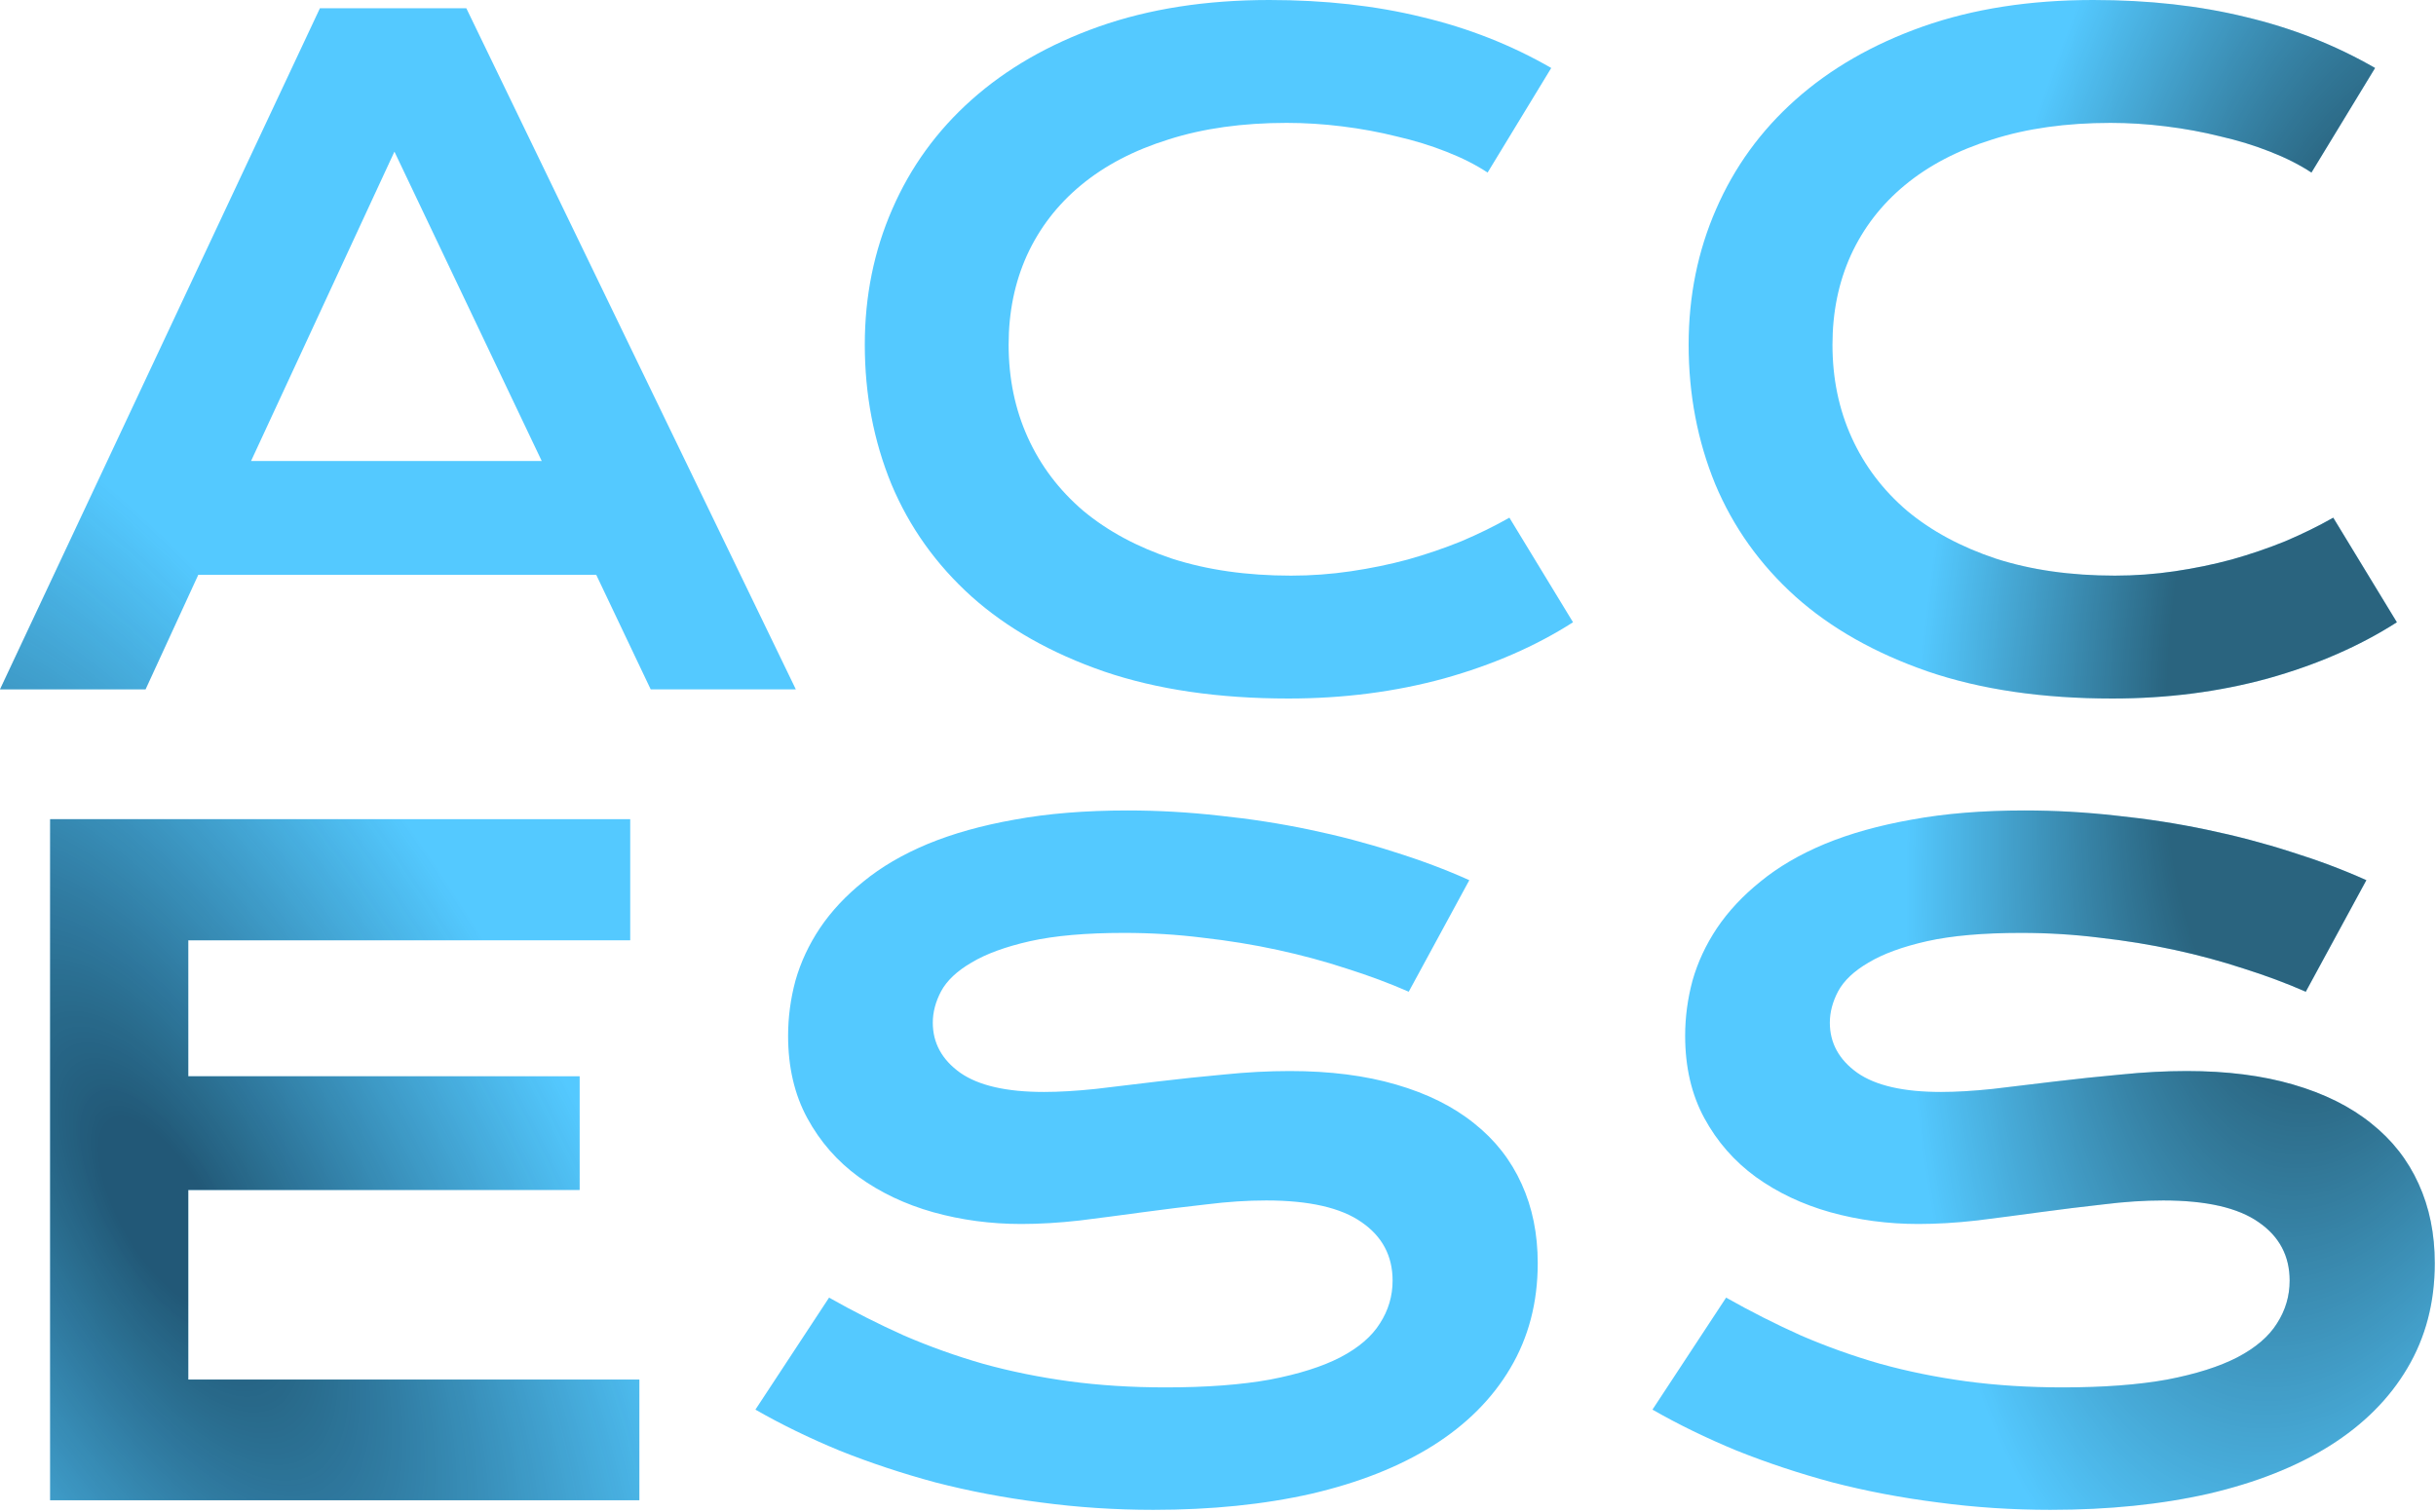 <svg width="841" height="522" viewBox="0 0 841 522" fill="none" xmlns="http://www.w3.org/2000/svg">
<path d="M595.921 448.071C604.447 452.886 613.074 457.249 621.801 461.162C630.629 464.973 639.757 468.234 649.186 470.942C658.615 473.55 668.496 475.556 678.828 476.961C689.26 478.365 700.345 479.067 712.081 479.067C726.225 479.067 738.262 478.164 748.193 476.359C758.124 474.453 766.199 471.895 772.418 468.685C778.738 465.375 783.302 461.463 786.111 456.949C789.02 452.435 790.474 447.519 790.474 442.203C790.474 433.676 786.913 426.956 779.791 422.04C772.669 417.025 761.685 414.517 746.839 414.517C740.319 414.517 733.447 414.968 726.225 415.871C719.003 416.674 711.68 417.576 704.257 418.58C696.934 419.583 689.662 420.536 682.439 421.438C675.317 422.241 668.596 422.642 662.277 422.642C651.744 422.642 641.613 421.288 631.883 418.58C622.253 415.871 613.676 411.809 606.153 406.392C598.73 400.975 592.811 394.204 588.398 386.079C583.984 377.954 581.777 368.474 581.777 357.641C581.777 351.221 582.63 344.851 584.335 338.531C586.141 332.212 588.949 326.193 592.761 320.476C596.673 314.657 601.689 309.291 607.808 304.376C613.927 299.36 621.3 295.047 629.926 291.436C638.654 287.824 648.685 285.016 660.02 283.009C671.455 280.903 684.445 279.85 698.99 279.85C709.523 279.85 720.106 280.451 730.739 281.655C741.372 282.759 751.704 284.364 761.735 286.47C771.866 288.577 781.597 291.135 790.925 294.144C800.254 297.053 808.931 300.313 816.956 303.924L796.041 342.444C789.421 339.535 782.299 336.876 774.675 334.469C767.051 331.961 759.077 329.804 750.751 327.999C742.425 326.193 733.798 324.789 724.871 323.786C716.043 322.682 707.015 322.131 697.787 322.131C684.646 322.131 673.812 323.084 665.286 324.99C656.86 326.895 650.139 329.353 645.124 332.362C640.108 335.271 636.597 338.582 634.591 342.293C632.685 345.904 631.732 349.516 631.732 353.127C631.732 360.149 634.892 365.916 641.211 370.43C647.531 374.844 657.161 377.051 670.101 377.051C675.317 377.051 681.286 376.7 688.006 375.998C694.828 375.195 701.95 374.342 709.373 373.44C716.896 372.537 724.52 371.734 732.244 371.032C740.068 370.23 747.641 369.828 754.964 369.828C768.807 369.828 781.045 371.383 791.678 374.493C802.411 377.603 811.389 382.066 818.611 387.884C825.834 393.602 831.301 400.574 835.012 408.799C838.724 416.924 840.579 426.053 840.579 436.184C840.579 449.726 837.42 461.814 831.1 472.447C824.881 482.979 815.953 491.907 804.317 499.23C792.781 506.452 778.838 511.969 762.487 515.781C746.137 519.492 727.93 521.348 707.868 521.348C694.627 521.348 681.687 520.495 669.048 518.79C656.408 517.185 644.271 514.878 632.635 511.869C621.099 508.759 610.065 505.098 599.532 500.885C589.1 496.571 579.42 491.857 570.492 486.741L595.921 448.071Z" fill="#54C9FF"/>
<path d="M595.921 448.071C604.447 452.886 613.074 457.249 621.801 461.162C630.629 464.973 639.757 468.234 649.186 470.942C658.615 473.55 668.496 475.556 678.828 476.961C689.26 478.365 700.345 479.067 712.081 479.067C726.225 479.067 738.262 478.164 748.193 476.359C758.124 474.453 766.199 471.895 772.418 468.685C778.738 465.375 783.302 461.463 786.111 456.949C789.02 452.435 790.474 447.519 790.474 442.203C790.474 433.676 786.913 426.956 779.791 422.04C772.669 417.025 761.685 414.517 746.839 414.517C740.319 414.517 733.447 414.968 726.225 415.871C719.003 416.674 711.68 417.576 704.257 418.58C696.934 419.583 689.662 420.536 682.439 421.438C675.317 422.241 668.596 422.642 662.277 422.642C651.744 422.642 641.613 421.288 631.883 418.58C622.253 415.871 613.676 411.809 606.153 406.392C598.73 400.975 592.811 394.204 588.398 386.079C583.984 377.954 581.777 368.474 581.777 357.641C581.777 351.221 582.63 344.851 584.335 338.531C586.141 332.212 588.949 326.193 592.761 320.476C596.673 314.657 601.689 309.291 607.808 304.376C613.927 299.36 621.3 295.047 629.926 291.436C638.654 287.824 648.685 285.016 660.02 283.009C671.455 280.903 684.445 279.85 698.99 279.85C709.523 279.85 720.106 280.451 730.739 281.655C741.372 282.759 751.704 284.364 761.735 286.47C771.866 288.577 781.597 291.135 790.925 294.144C800.254 297.053 808.931 300.313 816.956 303.924L796.041 342.444C789.421 339.535 782.299 336.876 774.675 334.469C767.051 331.961 759.077 329.804 750.751 327.999C742.425 326.193 733.798 324.789 724.871 323.786C716.043 322.682 707.015 322.131 697.787 322.131C684.646 322.131 673.812 323.084 665.286 324.99C656.86 326.895 650.139 329.353 645.124 332.362C640.108 335.271 636.597 338.582 634.591 342.293C632.685 345.904 631.732 349.516 631.732 353.127C631.732 360.149 634.892 365.916 641.211 370.43C647.531 374.844 657.161 377.051 670.101 377.051C675.317 377.051 681.286 376.7 688.006 375.998C694.828 375.195 701.95 374.342 709.373 373.44C716.896 372.537 724.52 371.734 732.244 371.032C740.068 370.23 747.641 369.828 754.964 369.828C768.807 369.828 781.045 371.383 791.678 374.493C802.411 377.603 811.389 382.066 818.611 387.884C825.834 393.602 831.301 400.574 835.012 408.799C838.724 416.924 840.579 426.053 840.579 436.184C840.579 449.726 837.42 461.814 831.1 472.447C824.881 482.979 815.953 491.907 804.317 499.23C792.781 506.452 778.838 511.969 762.487 515.781C746.137 519.492 727.93 521.348 707.868 521.348C694.627 521.348 681.687 520.495 669.048 518.79C656.408 517.185 644.271 514.878 632.635 511.869C621.099 508.759 610.065 505.098 599.532 500.885C589.1 496.571 579.42 491.857 570.492 486.741L595.921 448.071Z" fill="url(#paint0_radial_1370_1084)" fill-opacity="0.6"/>
<path d="M595.921 448.071C604.447 452.886 613.074 457.249 621.801 461.162C630.629 464.973 639.757 468.234 649.186 470.942C658.615 473.55 668.496 475.556 678.828 476.961C689.26 478.365 700.345 479.067 712.081 479.067C726.225 479.067 738.262 478.164 748.193 476.359C758.124 474.453 766.199 471.895 772.418 468.685C778.738 465.375 783.302 461.463 786.111 456.949C789.02 452.435 790.474 447.519 790.474 442.203C790.474 433.676 786.913 426.956 779.791 422.04C772.669 417.025 761.685 414.517 746.839 414.517C740.319 414.517 733.447 414.968 726.225 415.871C719.003 416.674 711.68 417.576 704.257 418.58C696.934 419.583 689.662 420.536 682.439 421.438C675.317 422.241 668.596 422.642 662.277 422.642C651.744 422.642 641.613 421.288 631.883 418.58C622.253 415.871 613.676 411.809 606.153 406.392C598.73 400.975 592.811 394.204 588.398 386.079C583.984 377.954 581.777 368.474 581.777 357.641C581.777 351.221 582.63 344.851 584.335 338.531C586.141 332.212 588.949 326.193 592.761 320.476C596.673 314.657 601.689 309.291 607.808 304.376C613.927 299.36 621.3 295.047 629.926 291.436C638.654 287.824 648.685 285.016 660.02 283.009C671.455 280.903 684.445 279.85 698.99 279.85C709.523 279.85 720.106 280.451 730.739 281.655C741.372 282.759 751.704 284.364 761.735 286.47C771.866 288.577 781.597 291.135 790.925 294.144C800.254 297.053 808.931 300.313 816.956 303.924L796.041 342.444C789.421 339.535 782.299 336.876 774.675 334.469C767.051 331.961 759.077 329.804 750.751 327.999C742.425 326.193 733.798 324.789 724.871 323.786C716.043 322.682 707.015 322.131 697.787 322.131C684.646 322.131 673.812 323.084 665.286 324.99C656.86 326.895 650.139 329.353 645.124 332.362C640.108 335.271 636.597 338.582 634.591 342.293C632.685 345.904 631.732 349.516 631.732 353.127C631.732 360.149 634.892 365.916 641.211 370.43C647.531 374.844 657.161 377.051 670.101 377.051C675.317 377.051 681.286 376.7 688.006 375.998C694.828 375.195 701.95 374.342 709.373 373.44C716.896 372.537 724.52 371.734 732.244 371.032C740.068 370.23 747.641 369.828 754.964 369.828C768.807 369.828 781.045 371.383 791.678 374.493C802.411 377.603 811.389 382.066 818.611 387.884C825.834 393.602 831.301 400.574 835.012 408.799C838.724 416.924 840.579 426.053 840.579 436.184C840.579 449.726 837.42 461.814 831.1 472.447C824.881 482.979 815.953 491.907 804.317 499.23C792.781 506.452 778.838 511.969 762.487 515.781C746.137 519.492 727.93 521.348 707.868 521.348C694.627 521.348 681.687 520.495 669.048 518.79C656.408 517.185 644.271 514.878 632.635 511.869C621.099 508.759 610.065 505.098 599.532 500.885C589.1 496.571 579.42 491.857 570.492 486.741L595.921 448.071Z" fill="url(#paint1_radial_1370_1084)" fill-opacity="0.5"/>
<path d="M286.226 448.071C294.752 452.886 303.379 457.249 312.106 461.162C320.933 464.973 330.062 468.234 339.491 470.942C348.92 473.55 358.801 475.556 369.133 476.961C379.565 478.365 390.649 479.067 402.386 479.067C416.53 479.067 428.567 478.164 438.498 476.359C448.428 474.453 456.503 471.895 462.723 468.685C469.042 465.375 473.606 461.463 476.415 456.949C479.324 452.435 480.779 447.519 480.779 442.203C480.779 433.676 477.218 426.956 470.096 422.04C462.974 417.025 451.989 414.517 437.143 414.517C430.623 414.517 423.752 414.968 416.53 415.871C409.307 416.674 401.984 417.576 394.561 418.58C387.239 419.583 379.966 420.536 372.744 421.438C365.622 422.241 358.901 422.642 352.581 422.642C342.049 422.642 331.917 421.288 322.187 418.58C312.557 415.871 303.981 411.809 296.457 406.392C289.034 400.975 283.116 394.204 278.702 386.079C274.289 377.954 272.082 368.474 272.082 357.641C272.082 351.221 272.934 344.851 274.64 338.531C276.445 332.212 279.254 326.193 283.066 320.476C286.978 314.657 291.994 309.291 298.113 304.376C304.232 299.36 311.604 295.047 320.231 291.436C328.958 287.824 338.989 285.016 350.324 283.009C361.76 280.903 374.75 279.85 389.295 279.85C399.828 279.85 410.411 280.451 421.044 281.655C431.676 282.759 442.009 284.364 452.04 286.47C462.171 288.577 471.901 291.135 481.23 294.144C490.559 297.053 499.236 300.313 507.261 303.924L486.346 342.444C479.725 339.535 472.603 336.876 464.98 334.469C457.356 331.961 449.381 329.804 441.056 327.999C432.73 326.193 424.103 324.789 415.175 323.786C406.348 322.682 397.32 322.131 388.091 322.131C374.951 322.131 364.117 323.084 355.591 324.99C347.165 326.895 340.444 329.353 335.428 332.362C330.413 335.271 326.902 338.582 324.896 342.293C322.99 345.904 322.037 349.516 322.037 353.127C322.037 360.149 325.196 365.916 331.516 370.43C337.836 374.844 347.465 377.051 360.406 377.051C365.622 377.051 371.59 376.7 378.311 375.998C385.132 375.195 392.254 374.342 399.677 373.44C407.201 372.537 414.824 371.734 422.548 371.032C430.372 370.23 437.946 369.828 445.269 369.828C459.112 369.828 471.349 371.383 481.982 374.493C492.716 377.603 501.694 382.066 508.916 387.884C516.138 393.602 521.605 400.574 525.317 408.799C529.028 416.924 530.884 426.053 530.884 436.184C530.884 449.726 527.724 461.814 521.405 472.447C515.185 482.979 506.258 491.907 494.622 499.23C483.086 506.452 469.143 511.969 452.792 515.781C436.441 519.492 418.235 521.348 398.173 521.348C384.932 521.348 371.992 520.495 359.352 518.79C346.713 517.185 334.576 514.878 322.939 511.869C311.404 508.759 300.37 505.098 289.837 500.885C279.405 496.571 269.725 491.857 260.797 486.741L286.226 448.071Z" fill="#54C9FF"/>
<path d="M286.226 448.071C294.752 452.886 303.379 457.249 312.106 461.162C320.933 464.973 330.062 468.234 339.491 470.942C348.92 473.55 358.801 475.556 369.133 476.961C379.565 478.365 390.649 479.067 402.386 479.067C416.53 479.067 428.567 478.164 438.498 476.359C448.428 474.453 456.503 471.895 462.723 468.685C469.042 465.375 473.606 461.463 476.415 456.949C479.324 452.435 480.779 447.519 480.779 442.203C480.779 433.676 477.218 426.956 470.096 422.04C462.974 417.025 451.989 414.517 437.143 414.517C430.623 414.517 423.752 414.968 416.53 415.871C409.307 416.674 401.984 417.576 394.561 418.58C387.239 419.583 379.966 420.536 372.744 421.438C365.622 422.241 358.901 422.642 352.581 422.642C342.049 422.642 331.917 421.288 322.187 418.58C312.557 415.871 303.981 411.809 296.457 406.392C289.034 400.975 283.116 394.204 278.702 386.079C274.289 377.954 272.082 368.474 272.082 357.641C272.082 351.221 272.934 344.851 274.64 338.531C276.445 332.212 279.254 326.193 283.066 320.476C286.978 314.657 291.994 309.291 298.113 304.376C304.232 299.36 311.604 295.047 320.231 291.436C328.958 287.824 338.989 285.016 350.324 283.009C361.76 280.903 374.75 279.85 389.295 279.85C399.828 279.85 410.411 280.451 421.044 281.655C431.676 282.759 442.009 284.364 452.04 286.47C462.171 288.577 471.901 291.135 481.23 294.144C490.559 297.053 499.236 300.313 507.261 303.924L486.346 342.444C479.725 339.535 472.603 336.876 464.98 334.469C457.356 331.961 449.381 329.804 441.056 327.999C432.73 326.193 424.103 324.789 415.175 323.786C406.348 322.682 397.32 322.131 388.091 322.131C374.951 322.131 364.117 323.084 355.591 324.99C347.165 326.895 340.444 329.353 335.428 332.362C330.413 335.271 326.902 338.582 324.896 342.293C322.99 345.904 322.037 349.516 322.037 353.127C322.037 360.149 325.196 365.916 331.516 370.43C337.836 374.844 347.465 377.051 360.406 377.051C365.622 377.051 371.59 376.7 378.311 375.998C385.132 375.195 392.254 374.342 399.677 373.44C407.201 372.537 414.824 371.734 422.548 371.032C430.372 370.23 437.946 369.828 445.269 369.828C459.112 369.828 471.349 371.383 481.982 374.493C492.716 377.603 501.694 382.066 508.916 387.884C516.138 393.602 521.605 400.574 525.317 408.799C529.028 416.924 530.884 426.053 530.884 436.184C530.884 449.726 527.724 461.814 521.405 472.447C515.185 482.979 506.258 491.907 494.622 499.23C483.086 506.452 469.143 511.969 452.792 515.781C436.441 519.492 418.235 521.348 398.173 521.348C384.932 521.348 371.992 520.495 359.352 518.79C346.713 517.185 334.576 514.878 322.939 511.869C311.404 508.759 300.37 505.098 289.837 500.885C279.405 496.571 269.725 491.857 260.797 486.741L286.226 448.071Z" fill="url(#paint2_radial_1370_1084)" fill-opacity="0.6"/>
<path d="M286.226 448.071C294.752 452.886 303.379 457.249 312.106 461.162C320.933 464.973 330.062 468.234 339.491 470.942C348.92 473.55 358.801 475.556 369.133 476.961C379.565 478.365 390.649 479.067 402.386 479.067C416.53 479.067 428.567 478.164 438.498 476.359C448.428 474.453 456.503 471.895 462.723 468.685C469.042 465.375 473.606 461.463 476.415 456.949C479.324 452.435 480.779 447.519 480.779 442.203C480.779 433.676 477.218 426.956 470.096 422.04C462.974 417.025 451.989 414.517 437.143 414.517C430.623 414.517 423.752 414.968 416.53 415.871C409.307 416.674 401.984 417.576 394.561 418.58C387.239 419.583 379.966 420.536 372.744 421.438C365.622 422.241 358.901 422.642 352.581 422.642C342.049 422.642 331.917 421.288 322.187 418.58C312.557 415.871 303.981 411.809 296.457 406.392C289.034 400.975 283.116 394.204 278.702 386.079C274.289 377.954 272.082 368.474 272.082 357.641C272.082 351.221 272.934 344.851 274.64 338.531C276.445 332.212 279.254 326.193 283.066 320.476C286.978 314.657 291.994 309.291 298.113 304.376C304.232 299.36 311.604 295.047 320.231 291.436C328.958 287.824 338.989 285.016 350.324 283.009C361.76 280.903 374.75 279.85 389.295 279.85C399.828 279.85 410.411 280.451 421.044 281.655C431.676 282.759 442.009 284.364 452.04 286.47C462.171 288.577 471.901 291.135 481.23 294.144C490.559 297.053 499.236 300.313 507.261 303.924L486.346 342.444C479.725 339.535 472.603 336.876 464.98 334.469C457.356 331.961 449.381 329.804 441.056 327.999C432.73 326.193 424.103 324.789 415.175 323.786C406.348 322.682 397.32 322.131 388.091 322.131C374.951 322.131 364.117 323.084 355.591 324.99C347.165 326.895 340.444 329.353 335.428 332.362C330.413 335.271 326.902 338.582 324.896 342.293C322.99 345.904 322.037 349.516 322.037 353.127C322.037 360.149 325.196 365.916 331.516 370.43C337.836 374.844 347.465 377.051 360.406 377.051C365.622 377.051 371.59 376.7 378.311 375.998C385.132 375.195 392.254 374.342 399.677 373.44C407.201 372.537 414.824 371.734 422.548 371.032C430.372 370.23 437.946 369.828 445.269 369.828C459.112 369.828 471.349 371.383 481.982 374.493C492.716 377.603 501.694 382.066 508.916 387.884C516.138 393.602 521.605 400.574 525.317 408.799C529.028 416.924 530.884 426.053 530.884 436.184C530.884 449.726 527.724 461.814 521.405 472.447C515.185 482.979 506.258 491.907 494.622 499.23C483.086 506.452 469.143 511.969 452.792 515.781C436.441 519.492 418.235 521.348 398.173 521.348C384.932 521.348 371.992 520.495 359.352 518.79C346.713 517.185 334.576 514.878 322.939 511.869C311.404 508.759 300.37 505.098 289.837 500.885C279.405 496.571 269.725 491.857 260.797 486.741L286.226 448.071Z" fill="url(#paint3_radial_1370_1084)" fill-opacity="0.5"/>
<path d="M17.305 282.858H217.575V324.688H65.002V371.634H200.121V410.905H65.002V476.358H220.735V518.037H17.305V282.858Z" fill="#54C9FF"/>
<path d="M17.305 282.858H217.575V324.688H65.002V371.634H200.121V410.905H65.002V476.358H220.735V518.037H17.305V282.858Z" fill="url(#paint4_radial_1370_1084)" fill-opacity="0.6"/>
<path d="M17.305 282.858H217.575V324.688H65.002V371.634H200.121V410.905H65.002V476.358H220.735V518.037H17.305V282.858Z" fill="url(#paint5_radial_1370_1084)" fill-opacity="0.5"/>
<path d="M582.984 119.019C582.984 102.267 586.144 86.669 592.464 72.224C598.783 57.679 607.912 45.09 619.849 34.457C631.886 23.724 646.531 15.297 663.785 9.178C681.139 3.059 700.749 0 722.617 0C741.777 0 759.331 1.956 775.28 5.868C791.33 9.68 806.226 15.548 819.969 23.473L798.001 59.585C793.888 56.876 789.123 54.469 783.706 52.362C778.39 50.256 772.672 48.5 766.553 47.096C760.535 45.591 754.265 44.438 747.745 43.635C741.325 42.833 734.955 42.431 728.636 42.431C713.389 42.431 699.796 44.337 687.859 48.149C675.922 51.861 665.841 57.127 657.616 63.948C649.49 70.669 643.271 78.744 638.958 88.173C634.745 97.502 632.638 107.784 632.638 119.019C632.638 130.655 634.845 141.338 639.259 151.068C643.672 160.798 650.042 169.225 658.368 176.347C666.794 183.368 677.026 188.885 689.063 192.898C701.201 196.81 714.893 198.766 730.14 198.766C737.062 198.766 743.933 198.265 750.754 197.261C757.575 196.258 764.146 194.904 770.465 193.199C776.885 191.393 783.054 189.287 788.973 186.879C794.891 184.371 800.408 181.663 805.524 178.754L827.492 214.866C814.652 223.091 799.806 229.562 782.954 234.276C766.102 238.89 748.196 241.198 729.238 241.198C705.063 241.198 683.847 238.088 665.59 231.869C647.334 225.549 632.087 216.922 619.849 205.988C607.611 194.954 598.382 182.014 592.163 167.168C586.044 152.222 582.984 136.172 582.984 119.019Z" fill="#54C9FF"/>
<path d="M582.984 119.019C582.984 102.267 586.144 86.669 592.464 72.224C598.783 57.679 607.912 45.09 619.849 34.457C631.886 23.724 646.531 15.297 663.785 9.178C681.139 3.059 700.749 0 722.617 0C741.777 0 759.331 1.956 775.28 5.868C791.33 9.68 806.226 15.548 819.969 23.473L798.001 59.585C793.888 56.876 789.123 54.469 783.706 52.362C778.39 50.256 772.672 48.5 766.553 47.096C760.535 45.591 754.265 44.438 747.745 43.635C741.325 42.833 734.955 42.431 728.636 42.431C713.389 42.431 699.796 44.337 687.859 48.149C675.922 51.861 665.841 57.127 657.616 63.948C649.49 70.669 643.271 78.744 638.958 88.173C634.745 97.502 632.638 107.784 632.638 119.019C632.638 130.655 634.845 141.338 639.259 151.068C643.672 160.798 650.042 169.225 658.368 176.347C666.794 183.368 677.026 188.885 689.063 192.898C701.201 196.81 714.893 198.766 730.14 198.766C737.062 198.766 743.933 198.265 750.754 197.261C757.575 196.258 764.146 194.904 770.465 193.199C776.885 191.393 783.054 189.287 788.973 186.879C794.891 184.371 800.408 181.663 805.524 178.754L827.492 214.866C814.652 223.091 799.806 229.562 782.954 234.276C766.102 238.89 748.196 241.198 729.238 241.198C705.063 241.198 683.847 238.088 665.59 231.869C647.334 225.549 632.087 216.922 619.849 205.988C607.611 194.954 598.382 182.014 592.163 167.168C586.044 152.222 582.984 136.172 582.984 119.019Z" fill="url(#paint6_radial_1370_1084)" fill-opacity="0.6"/>
<path d="M582.984 119.019C582.984 102.267 586.144 86.669 592.464 72.224C598.783 57.679 607.912 45.09 619.849 34.457C631.886 23.724 646.531 15.297 663.785 9.178C681.139 3.059 700.749 0 722.617 0C741.777 0 759.331 1.956 775.28 5.868C791.33 9.68 806.226 15.548 819.969 23.473L798.001 59.585C793.888 56.876 789.123 54.469 783.706 52.362C778.39 50.256 772.672 48.5 766.553 47.096C760.535 45.591 754.265 44.438 747.745 43.635C741.325 42.833 734.955 42.431 728.636 42.431C713.389 42.431 699.796 44.337 687.859 48.149C675.922 51.861 665.841 57.127 657.616 63.948C649.49 70.669 643.271 78.744 638.958 88.173C634.745 97.502 632.638 107.784 632.638 119.019C632.638 130.655 634.845 141.338 639.259 151.068C643.672 160.798 650.042 169.225 658.368 176.347C666.794 183.368 677.026 188.885 689.063 192.898C701.201 196.81 714.893 198.766 730.14 198.766C737.062 198.766 743.933 198.265 750.754 197.261C757.575 196.258 764.146 194.904 770.465 193.199C776.885 191.393 783.054 189.287 788.973 186.879C794.891 184.371 800.408 181.663 805.524 178.754L827.492 214.866C814.652 223.091 799.806 229.562 782.954 234.276C766.102 238.89 748.196 241.198 729.238 241.198C705.063 241.198 683.847 238.088 665.59 231.869C647.334 225.549 632.087 216.922 619.849 205.988C607.611 194.954 598.382 182.014 592.163 167.168C586.044 152.222 582.984 136.172 582.984 119.019Z" fill="url(#paint7_radial_1370_1084)" fill-opacity="0.5"/>
<path d="M298.562 119.019C298.562 102.267 301.722 86.669 308.042 72.224C314.361 57.679 323.49 45.09 335.427 34.457C347.464 23.724 362.109 15.297 379.363 9.178C396.717 3.059 416.327 0 438.195 0C457.355 0 474.909 1.956 490.859 5.868C506.908 9.68 521.804 15.548 535.547 23.473L513.579 59.585C509.466 56.876 504.701 54.469 499.285 52.362C493.968 50.256 488.25 48.5 482.131 47.096C476.113 45.591 469.843 44.438 463.323 43.635C456.903 42.833 450.534 42.431 444.214 42.431C428.967 42.431 415.375 44.337 403.438 48.149C391.501 51.861 381.419 57.127 373.194 63.948C365.069 70.669 358.849 78.744 354.536 88.173C350.323 97.502 348.216 107.784 348.216 119.019C348.216 130.655 350.423 141.338 354.837 151.068C359.251 160.798 365.62 169.225 373.946 176.347C382.372 183.368 392.604 188.885 404.641 192.898C416.779 196.81 430.471 198.766 445.719 198.766C452.64 198.766 459.511 198.265 466.332 197.261C473.154 196.258 479.724 194.904 486.044 193.199C492.463 191.393 498.633 189.287 504.551 186.879C510.469 184.371 515.986 181.663 521.102 178.754L543.07 214.866C530.231 223.091 515.385 229.562 498.532 234.276C481.68 238.89 463.775 241.198 444.816 241.198C420.641 241.198 399.425 238.088 381.169 231.869C362.912 225.549 347.665 216.922 335.427 205.988C323.189 194.954 313.96 182.014 307.741 167.168C301.622 152.222 298.562 136.172 298.562 119.019Z" fill="#54C9FF"/>
<path d="M298.562 119.019C298.562 102.267 301.722 86.669 308.042 72.224C314.361 57.679 323.49 45.09 335.427 34.457C347.464 23.724 362.109 15.297 379.363 9.178C396.717 3.059 416.327 0 438.195 0C457.355 0 474.909 1.956 490.859 5.868C506.908 9.68 521.804 15.548 535.547 23.473L513.579 59.585C509.466 56.876 504.701 54.469 499.285 52.362C493.968 50.256 488.25 48.5 482.131 47.096C476.113 45.591 469.843 44.438 463.323 43.635C456.903 42.833 450.534 42.431 444.214 42.431C428.967 42.431 415.375 44.337 403.438 48.149C391.501 51.861 381.419 57.127 373.194 63.948C365.069 70.669 358.849 78.744 354.536 88.173C350.323 97.502 348.216 107.784 348.216 119.019C348.216 130.655 350.423 141.338 354.837 151.068C359.251 160.798 365.62 169.225 373.946 176.347C382.372 183.368 392.604 188.885 404.641 192.898C416.779 196.81 430.471 198.766 445.719 198.766C452.64 198.766 459.511 198.265 466.332 197.261C473.154 196.258 479.724 194.904 486.044 193.199C492.463 191.393 498.633 189.287 504.551 186.879C510.469 184.371 515.986 181.663 521.102 178.754L543.07 214.866C530.231 223.091 515.385 229.562 498.532 234.276C481.68 238.89 463.775 241.198 444.816 241.198C420.641 241.198 399.425 238.088 381.169 231.869C362.912 225.549 347.665 216.922 335.427 205.988C323.189 194.954 313.96 182.014 307.741 167.168C301.622 152.222 298.562 136.172 298.562 119.019Z" fill="url(#paint8_radial_1370_1084)" fill-opacity="0.6"/>
<path d="M298.562 119.019C298.562 102.267 301.722 86.669 308.042 72.224C314.361 57.679 323.49 45.09 335.427 34.457C347.464 23.724 362.109 15.297 379.363 9.178C396.717 3.059 416.327 0 438.195 0C457.355 0 474.909 1.956 490.859 5.868C506.908 9.68 521.804 15.548 535.547 23.473L513.579 59.585C509.466 56.876 504.701 54.469 499.285 52.362C493.968 50.256 488.25 48.5 482.131 47.096C476.113 45.591 469.843 44.438 463.323 43.635C456.903 42.833 450.534 42.431 444.214 42.431C428.967 42.431 415.375 44.337 403.438 48.149C391.501 51.861 381.419 57.127 373.194 63.948C365.069 70.669 358.849 78.744 354.536 88.173C350.323 97.502 348.216 107.784 348.216 119.019C348.216 130.655 350.423 141.338 354.837 151.068C359.251 160.798 365.62 169.225 373.946 176.347C382.372 183.368 392.604 188.885 404.641 192.898C416.779 196.81 430.471 198.766 445.719 198.766C452.64 198.766 459.511 198.265 466.332 197.261C473.154 196.258 479.724 194.904 486.044 193.199C492.463 191.393 498.633 189.287 504.551 186.879C510.469 184.371 515.986 181.663 521.102 178.754L543.07 214.866C530.231 223.091 515.385 229.562 498.532 234.276C481.68 238.89 463.775 241.198 444.816 241.198C420.641 241.198 399.425 238.088 381.169 231.869C362.912 225.549 347.665 216.922 335.427 205.988C323.189 194.954 313.96 182.014 307.741 167.168C301.622 152.222 298.562 136.172 298.562 119.019Z" fill="url(#paint9_radial_1370_1084)" fill-opacity="0.5"/>
<path d="M110.442 2.858H160.999L274.752 238.037H224.646L205.838 198.465H68.462L50.256 238.037H0L110.442 2.858ZM187.03 159.193L136.172 52.362L86.669 159.193H187.03Z" fill="#54C9FF"/>
<path d="M110.442 2.858H160.999L274.752 238.037H224.646L205.838 198.465H68.462L50.256 238.037H0L110.442 2.858ZM187.03 159.193L136.172 52.362L86.669 159.193H187.03Z" fill="url(#paint10_radial_1370_1084)" fill-opacity="0.6"/>
<path d="M110.442 2.858H160.999L274.752 238.037H224.646L205.838 198.465H68.462L50.256 238.037H0L110.442 2.858ZM187.03 159.193L136.172 52.362L86.669 159.193H187.03Z" fill="url(#paint11_radial_1370_1084)" fill-opacity="0.5"/>
<defs>
<radialGradient id="paint0_radial_1370_1084" cx="0" cy="0" r="1" gradientTransform="matrix(253.244 -135.273 343.587 603.118 56.331 418.408)" gradientUnits="userSpaceOnUse">
<stop offset="0.052" stop-color="#000E1C"/>
<stop offset="0.5" stop-color="#002137" stop-opacity="0"/>
</radialGradient>
<radialGradient id="paint1_radial_1370_1084" cx="0" cy="0" r="1" gradientTransform="matrix(-149.432 -28.107 59.703 -365.292 819.21 202.915)" gradientUnits="userSpaceOnUse">
<stop offset="0.448"/>
<stop offset="1" stop-opacity="0"/>
</radialGradient>
<radialGradient id="paint2_radial_1370_1084" cx="0" cy="0" r="1" gradientTransform="matrix(253.244 -135.273 343.587 603.118 56.332 418.408)" gradientUnits="userSpaceOnUse">
<stop offset="0.052" stop-color="#000E1C"/>
<stop offset="0.5" stop-color="#002137" stop-opacity="0"/>
</radialGradient>
<radialGradient id="paint3_radial_1370_1084" cx="0" cy="0" r="1" gradientTransform="matrix(-149.432 -28.107 59.703 -365.292 819.211 202.915)" gradientUnits="userSpaceOnUse">
<stop offset="0.448"/>
<stop offset="1" stop-opacity="0"/>
</radialGradient>
<radialGradient id="paint4_radial_1370_1084" cx="0" cy="0" r="1" gradientTransform="matrix(253.244 -135.273 343.587 603.118 56.33 418.408)" gradientUnits="userSpaceOnUse">
<stop offset="0.052" stop-color="#000E1C"/>
<stop offset="0.5" stop-color="#002137" stop-opacity="0"/>
</radialGradient>
<radialGradient id="paint5_radial_1370_1084" cx="0" cy="0" r="1" gradientTransform="matrix(-149.432 -28.107 59.703 -365.292 819.209 202.914)" gradientUnits="userSpaceOnUse">
<stop offset="0.448"/>
<stop offset="1" stop-opacity="0"/>
</radialGradient>
<radialGradient id="paint6_radial_1370_1084" cx="0" cy="0" r="1" gradientTransform="matrix(253.244 -135.273 343.587 603.118 56.334 418.408)" gradientUnits="userSpaceOnUse">
<stop offset="0.052" stop-color="#000E1C"/>
<stop offset="0.5" stop-color="#002137" stop-opacity="0"/>
</radialGradient>
<radialGradient id="paint7_radial_1370_1084" cx="0" cy="0" r="1" gradientTransform="matrix(-149.432 -28.107 59.703 -365.292 819.214 202.915)" gradientUnits="userSpaceOnUse">
<stop offset="0.448"/>
<stop offset="1" stop-opacity="0"/>
</radialGradient>
<radialGradient id="paint8_radial_1370_1084" cx="0" cy="0" r="1" gradientTransform="matrix(253.244 -135.273 343.587 603.118 56.33 418.408)" gradientUnits="userSpaceOnUse">
<stop offset="0.052" stop-color="#000E1C"/>
<stop offset="0.5" stop-color="#002137" stop-opacity="0"/>
</radialGradient>
<radialGradient id="paint9_radial_1370_1084" cx="0" cy="0" r="1" gradientTransform="matrix(-149.432 -28.107 59.703 -365.292 819.209 202.915)" gradientUnits="userSpaceOnUse">
<stop offset="0.448"/>
<stop offset="1" stop-opacity="0"/>
</radialGradient>
<radialGradient id="paint10_radial_1370_1084" cx="0" cy="0" r="1" gradientTransform="matrix(253.244 -135.273 343.587 603.118 56.329 418.408)" gradientUnits="userSpaceOnUse">
<stop offset="0.052" stop-color="#000E1C"/>
<stop offset="0.5" stop-color="#002137" stop-opacity="0"/>
</radialGradient>
<radialGradient id="paint11_radial_1370_1084" cx="0" cy="0" r="1" gradientTransform="matrix(-149.432 -28.107 59.703 -365.292 819.208 202.914)" gradientUnits="userSpaceOnUse">
<stop offset="0.448"/>
<stop offset="1" stop-opacity="0"/>
</radialGradient>
</defs>
</svg>
